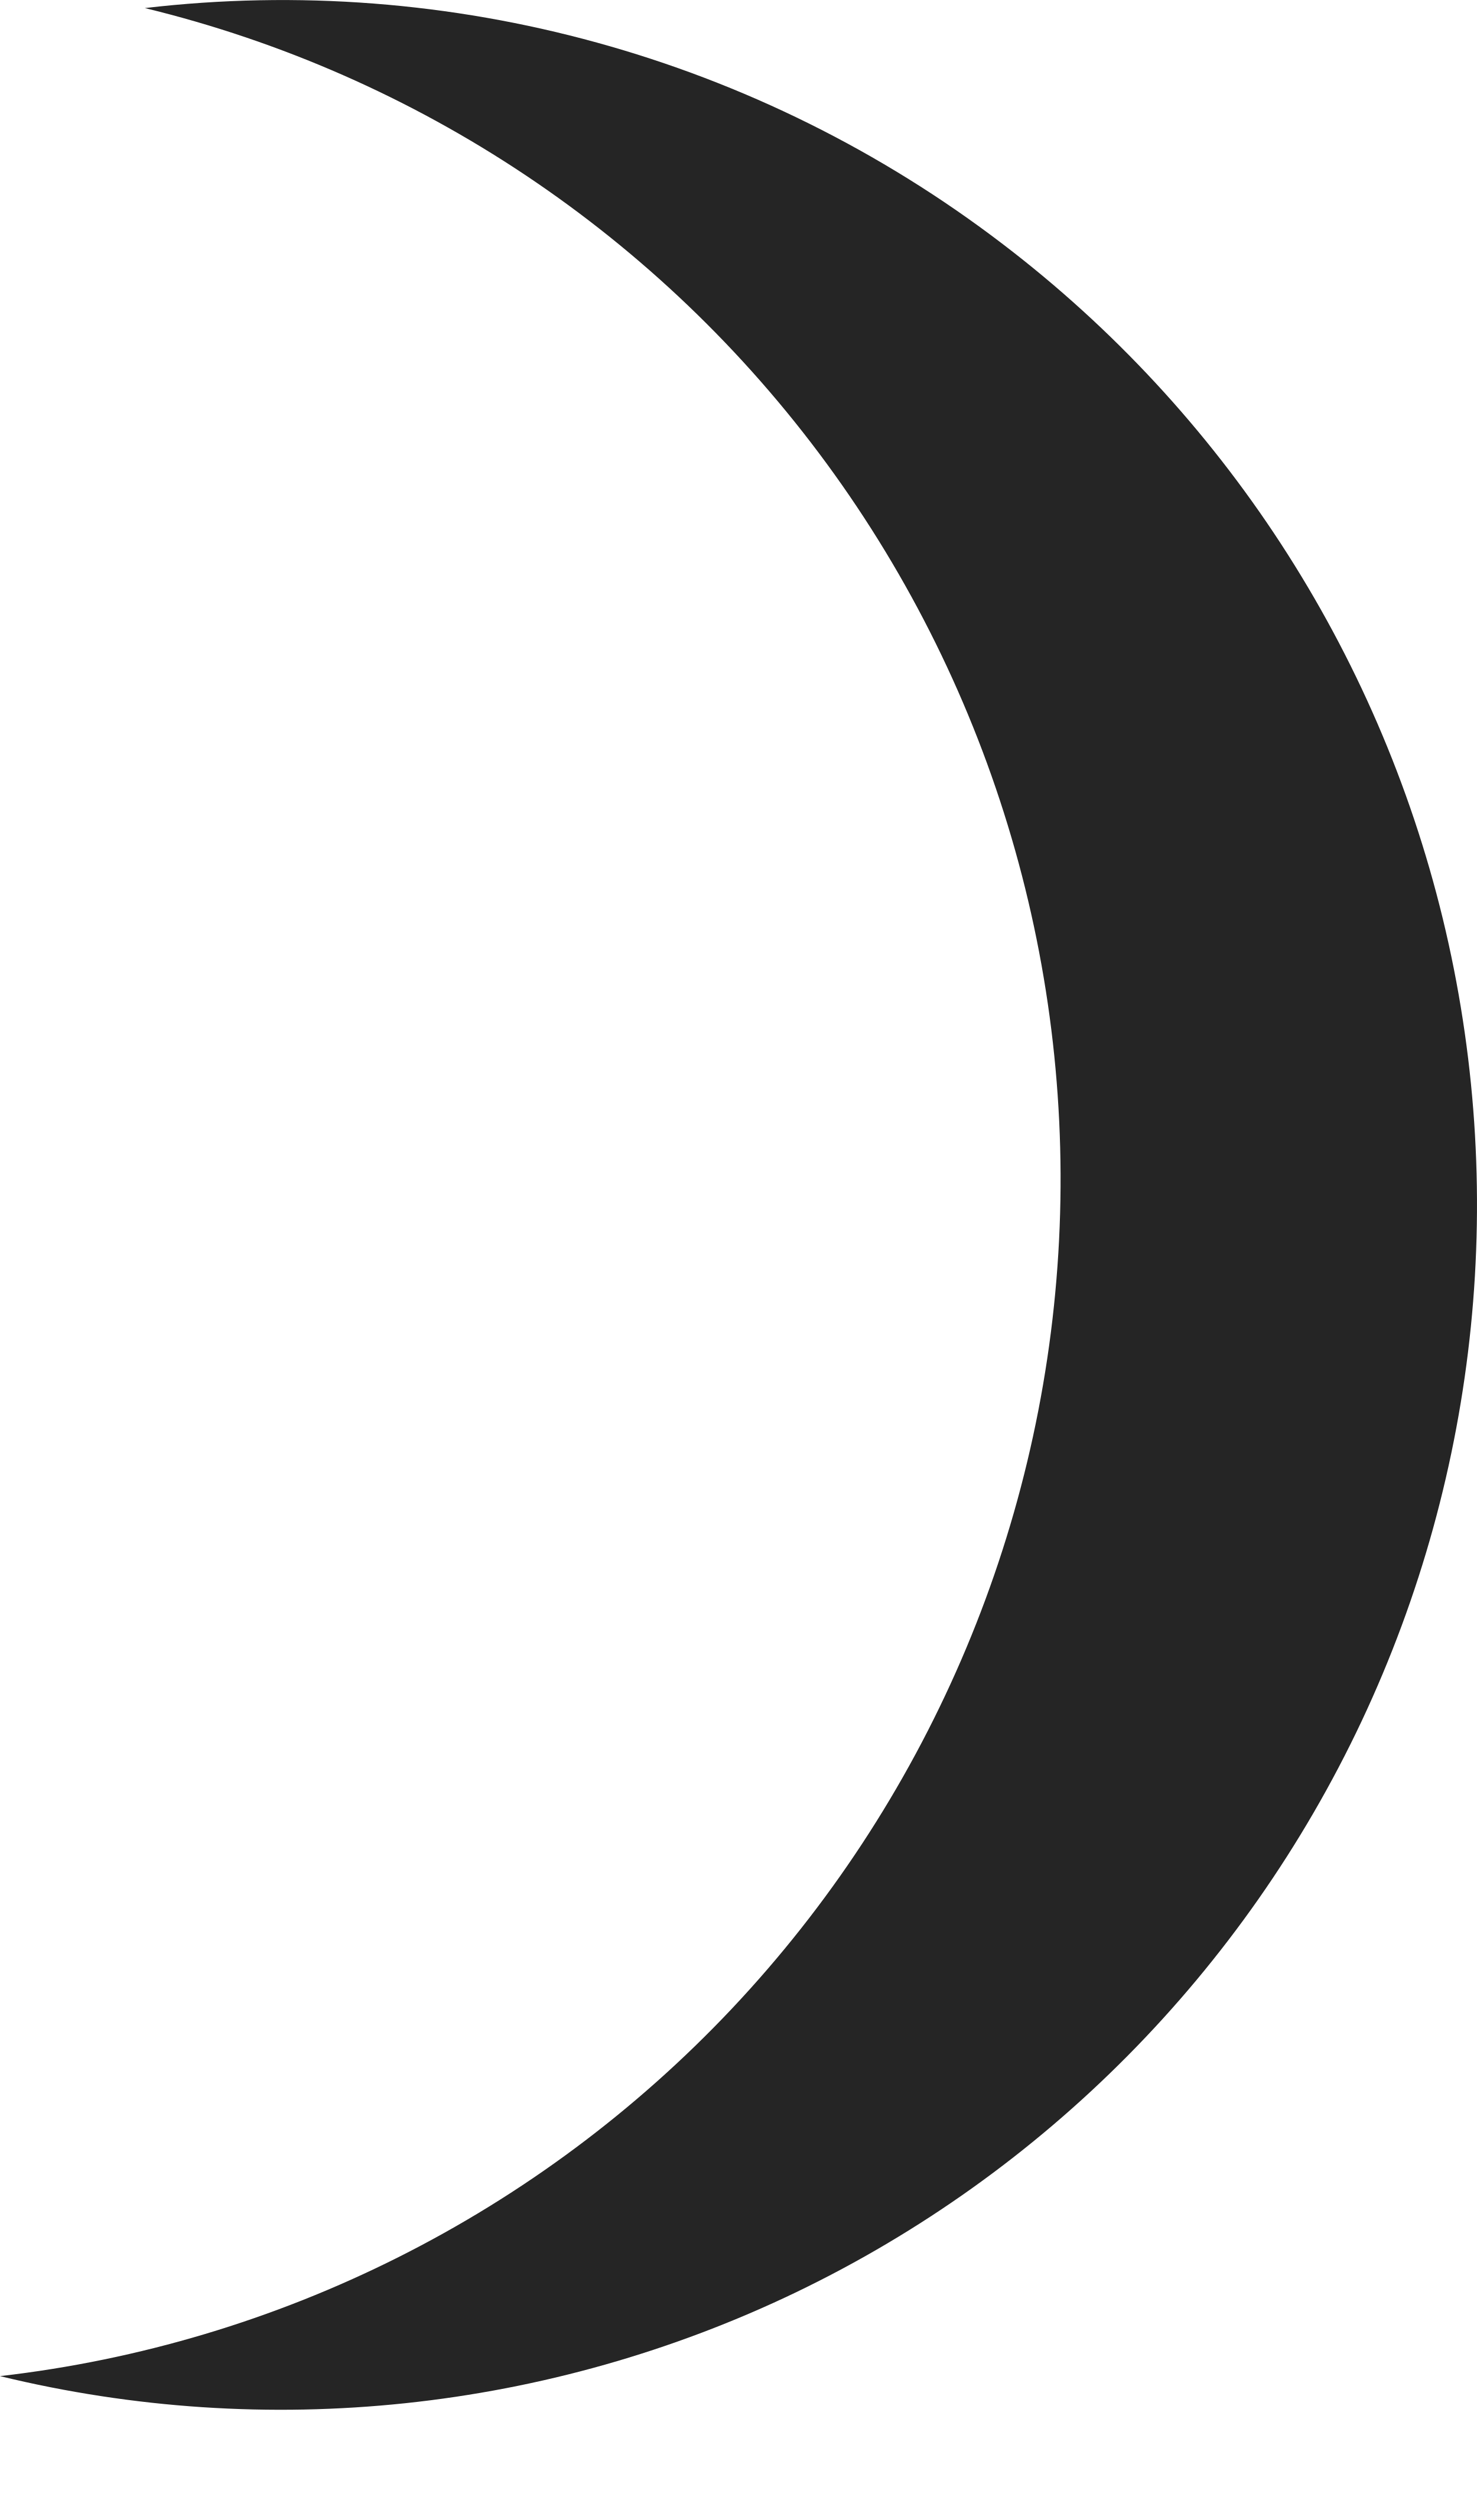 <svg width="13" height="22" viewBox="0 0 13 22" fill="none" xmlns="http://www.w3.org/2000/svg">
<path d="M8.831 2.152C6.674 0.502 3.966 -0.244 1.275 0.071C3.68 0.655 5.804 2.073 7.274 4.077C8.744 6.081 9.467 8.542 9.315 11.029C9.163 13.516 8.146 15.869 6.442 17.677C4.739 19.483 2.458 20.629 0 20.911C2.351 21.483 4.826 21.221 7.009 20.172C9.191 19.122 10.948 17.347 11.985 15.146C13.021 12.945 13.273 10.451 12.699 8.085C12.125 5.719 10.759 3.624 8.831 2.152Z" fill="#252525"/>
</svg>
